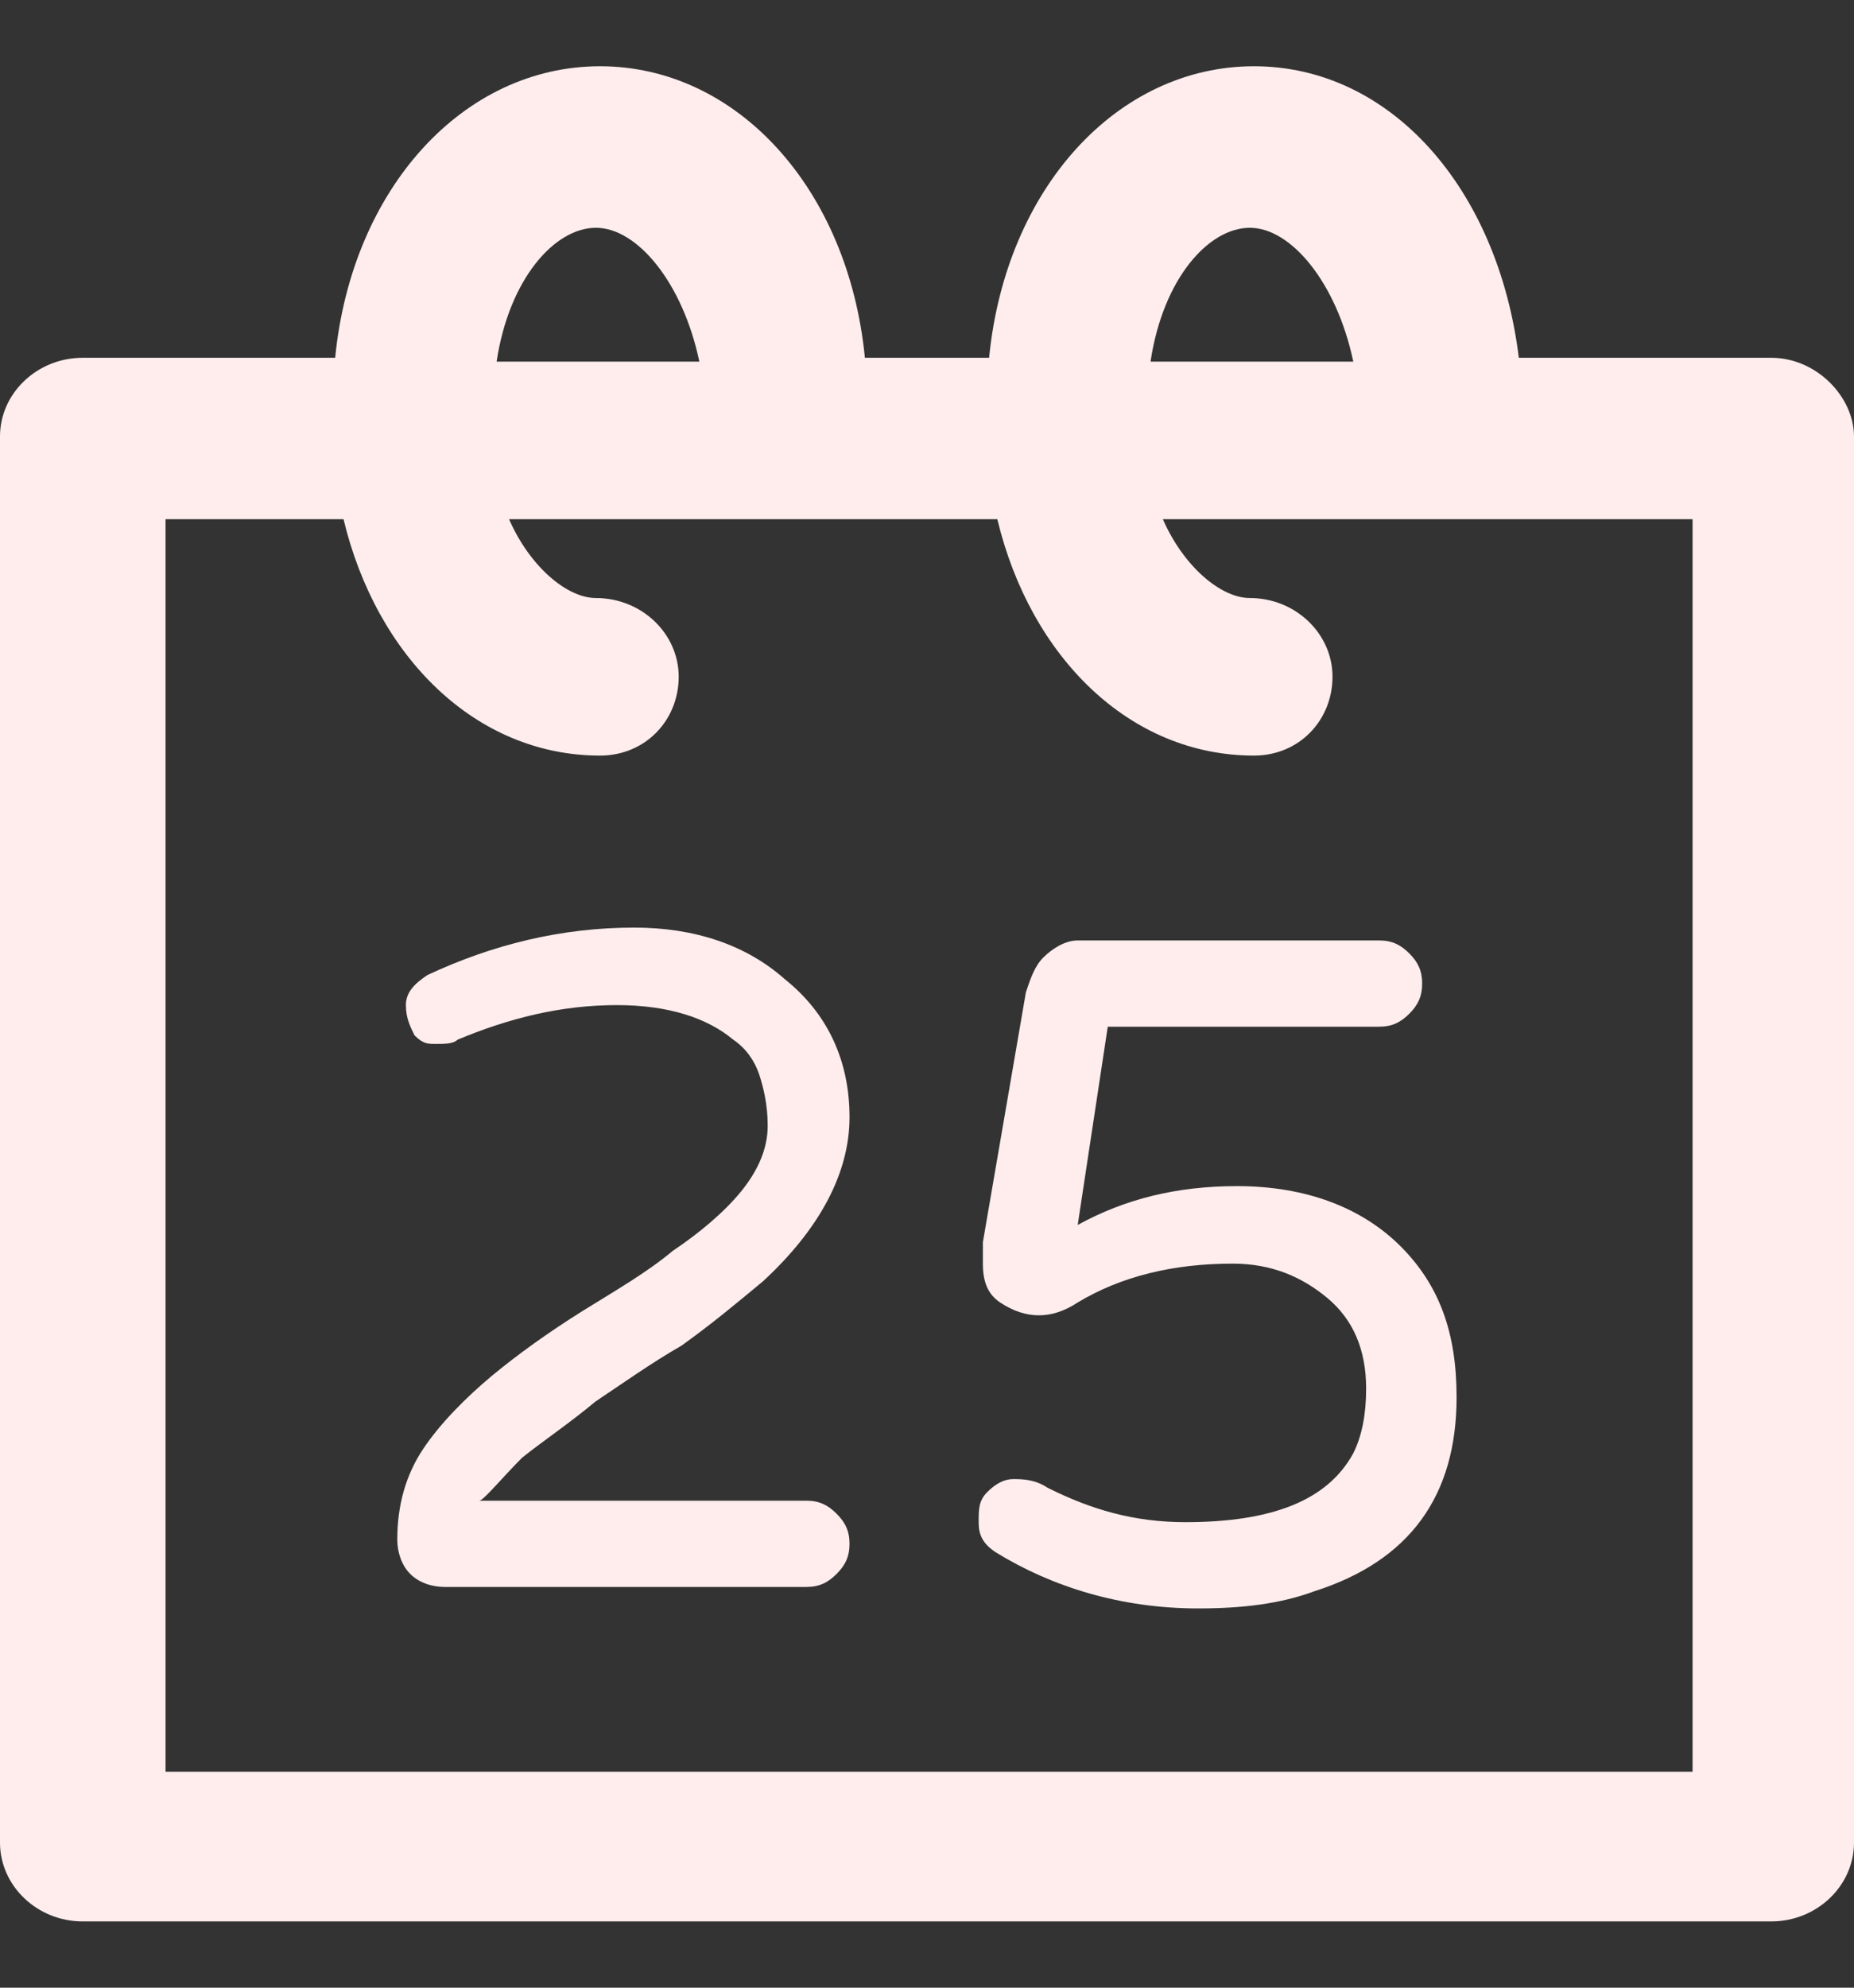 <svg width="14" height="15" viewBox="0 0 14 15" fill="none" xmlns="http://www.w3.org/2000/svg">
<rect x="0" y="0" width="14" height="15" fill="#333333" stroke="none"/>
<path d="M13.375 2.7H11.469C11.312 1.421 10.5 0.5 9.469 0.5C8.438 0.5 7.594 1.421 7.469 2.7H6.531C6.406 1.421 5.562 0.5 4.531 0.5C3.5 0.5 2.656 1.421 2.531 2.7H0.625C0.281 2.7 0 2.967 0 3.294V13.905C0 14.232 0.281 14.5 0.625 14.5H13.375C13.719 14.5 14 14.232 14 13.905V3.294C14 2.997 13.719 2.7 13.375 2.7ZM9.438 1.719C9.75 1.719 10.094 2.135 10.219 2.729H8.688C8.781 2.105 9.125 1.719 9.438 1.719ZM4.5 1.719C4.813 1.719 5.156 2.135 5.281 2.729H3.75C3.844 2.105 4.188 1.719 4.5 1.719ZM1.25 13.37V3.918H2.594C2.844 4.959 3.594 5.702 4.531 5.702C4.875 5.702 5.125 5.434 5.125 5.107C5.125 4.78 4.844 4.513 4.5 4.513C4.281 4.513 4 4.275 3.844 3.918H7.531C7.781 4.959 8.531 5.702 9.469 5.702C9.812 5.702 10.062 5.434 10.062 5.107C10.062 4.78 9.781 4.513 9.438 4.513C9.219 4.513 8.937 4.275 8.781 3.918H12.781V13.37H1.25V13.37Z" fill="#FFEDED"/>
<path d="M6.09 11.325H3.618C3.65 11.325 3.781 11.163 3.943 11C4.106 10.87 4.301 10.74 4.496 10.577C4.691 10.447 4.919 10.285 5.146 10.155C5.374 9.992 5.569 9.829 5.764 9.667C6.187 9.276 6.415 8.854 6.415 8.431C6.415 8.008 6.252 7.65 5.927 7.39C5.634 7.13 5.244 7 4.789 7C4.236 7 3.715 7.13 3.228 7.358C3.13 7.423 3.065 7.488 3.065 7.585C3.065 7.683 3.098 7.748 3.13 7.813C3.195 7.878 3.228 7.878 3.293 7.878C3.358 7.878 3.423 7.878 3.455 7.846C3.846 7.683 4.236 7.585 4.659 7.585C5.049 7.585 5.342 7.683 5.537 7.846C5.634 7.911 5.699 8.008 5.732 8.106C5.764 8.203 5.797 8.333 5.797 8.496C5.797 8.659 5.732 8.821 5.602 8.984C5.472 9.146 5.276 9.309 5.081 9.439C4.886 9.602 4.659 9.732 4.398 9.894C4.138 10.057 3.911 10.22 3.715 10.382C3.52 10.545 3.325 10.74 3.195 10.935C3.065 11.13 3 11.358 3 11.618C3 11.715 3.033 11.813 3.098 11.878C3.163 11.943 3.26 11.976 3.358 11.976H6.089C6.187 11.976 6.252 11.943 6.317 11.878C6.382 11.813 6.415 11.748 6.415 11.65C6.415 11.553 6.382 11.488 6.317 11.423C6.252 11.358 6.187 11.325 6.09 11.325Z" fill="#FFEDED"/>
<path d="M10.577 9.406C10.284 9.113 9.861 8.951 9.341 8.951C8.886 8.951 8.495 9.048 8.138 9.244L8.365 7.748H10.414C10.512 7.748 10.577 7.715 10.642 7.65C10.707 7.585 10.739 7.52 10.739 7.422C10.739 7.325 10.707 7.26 10.642 7.195C10.577 7.13 10.512 7.097 10.414 7.097H8.138C8.04 7.097 7.942 7.162 7.877 7.227C7.812 7.292 7.78 7.39 7.747 7.487L7.422 9.374C7.422 9.406 7.422 9.471 7.422 9.536C7.422 9.666 7.455 9.764 7.552 9.829C7.65 9.894 7.747 9.926 7.845 9.926C7.942 9.926 8.04 9.894 8.138 9.829C8.463 9.634 8.853 9.536 9.308 9.536C9.601 9.536 9.829 9.634 10.024 9.796C10.219 9.959 10.316 10.187 10.316 10.479C10.316 10.674 10.284 10.837 10.219 10.967C10.024 11.325 9.601 11.487 8.951 11.487C8.56 11.487 8.235 11.39 7.91 11.227C7.812 11.162 7.715 11.162 7.65 11.162C7.585 11.162 7.52 11.195 7.455 11.26C7.39 11.325 7.39 11.39 7.39 11.488C7.39 11.585 7.422 11.65 7.52 11.715C7.943 11.975 8.463 12.138 9.048 12.138C9.373 12.138 9.666 12.105 9.926 12.008C10.642 11.78 10.999 11.292 10.999 10.544C10.999 10.056 10.869 9.699 10.577 9.406Z" fill="#FFEDED"/>
</svg>
